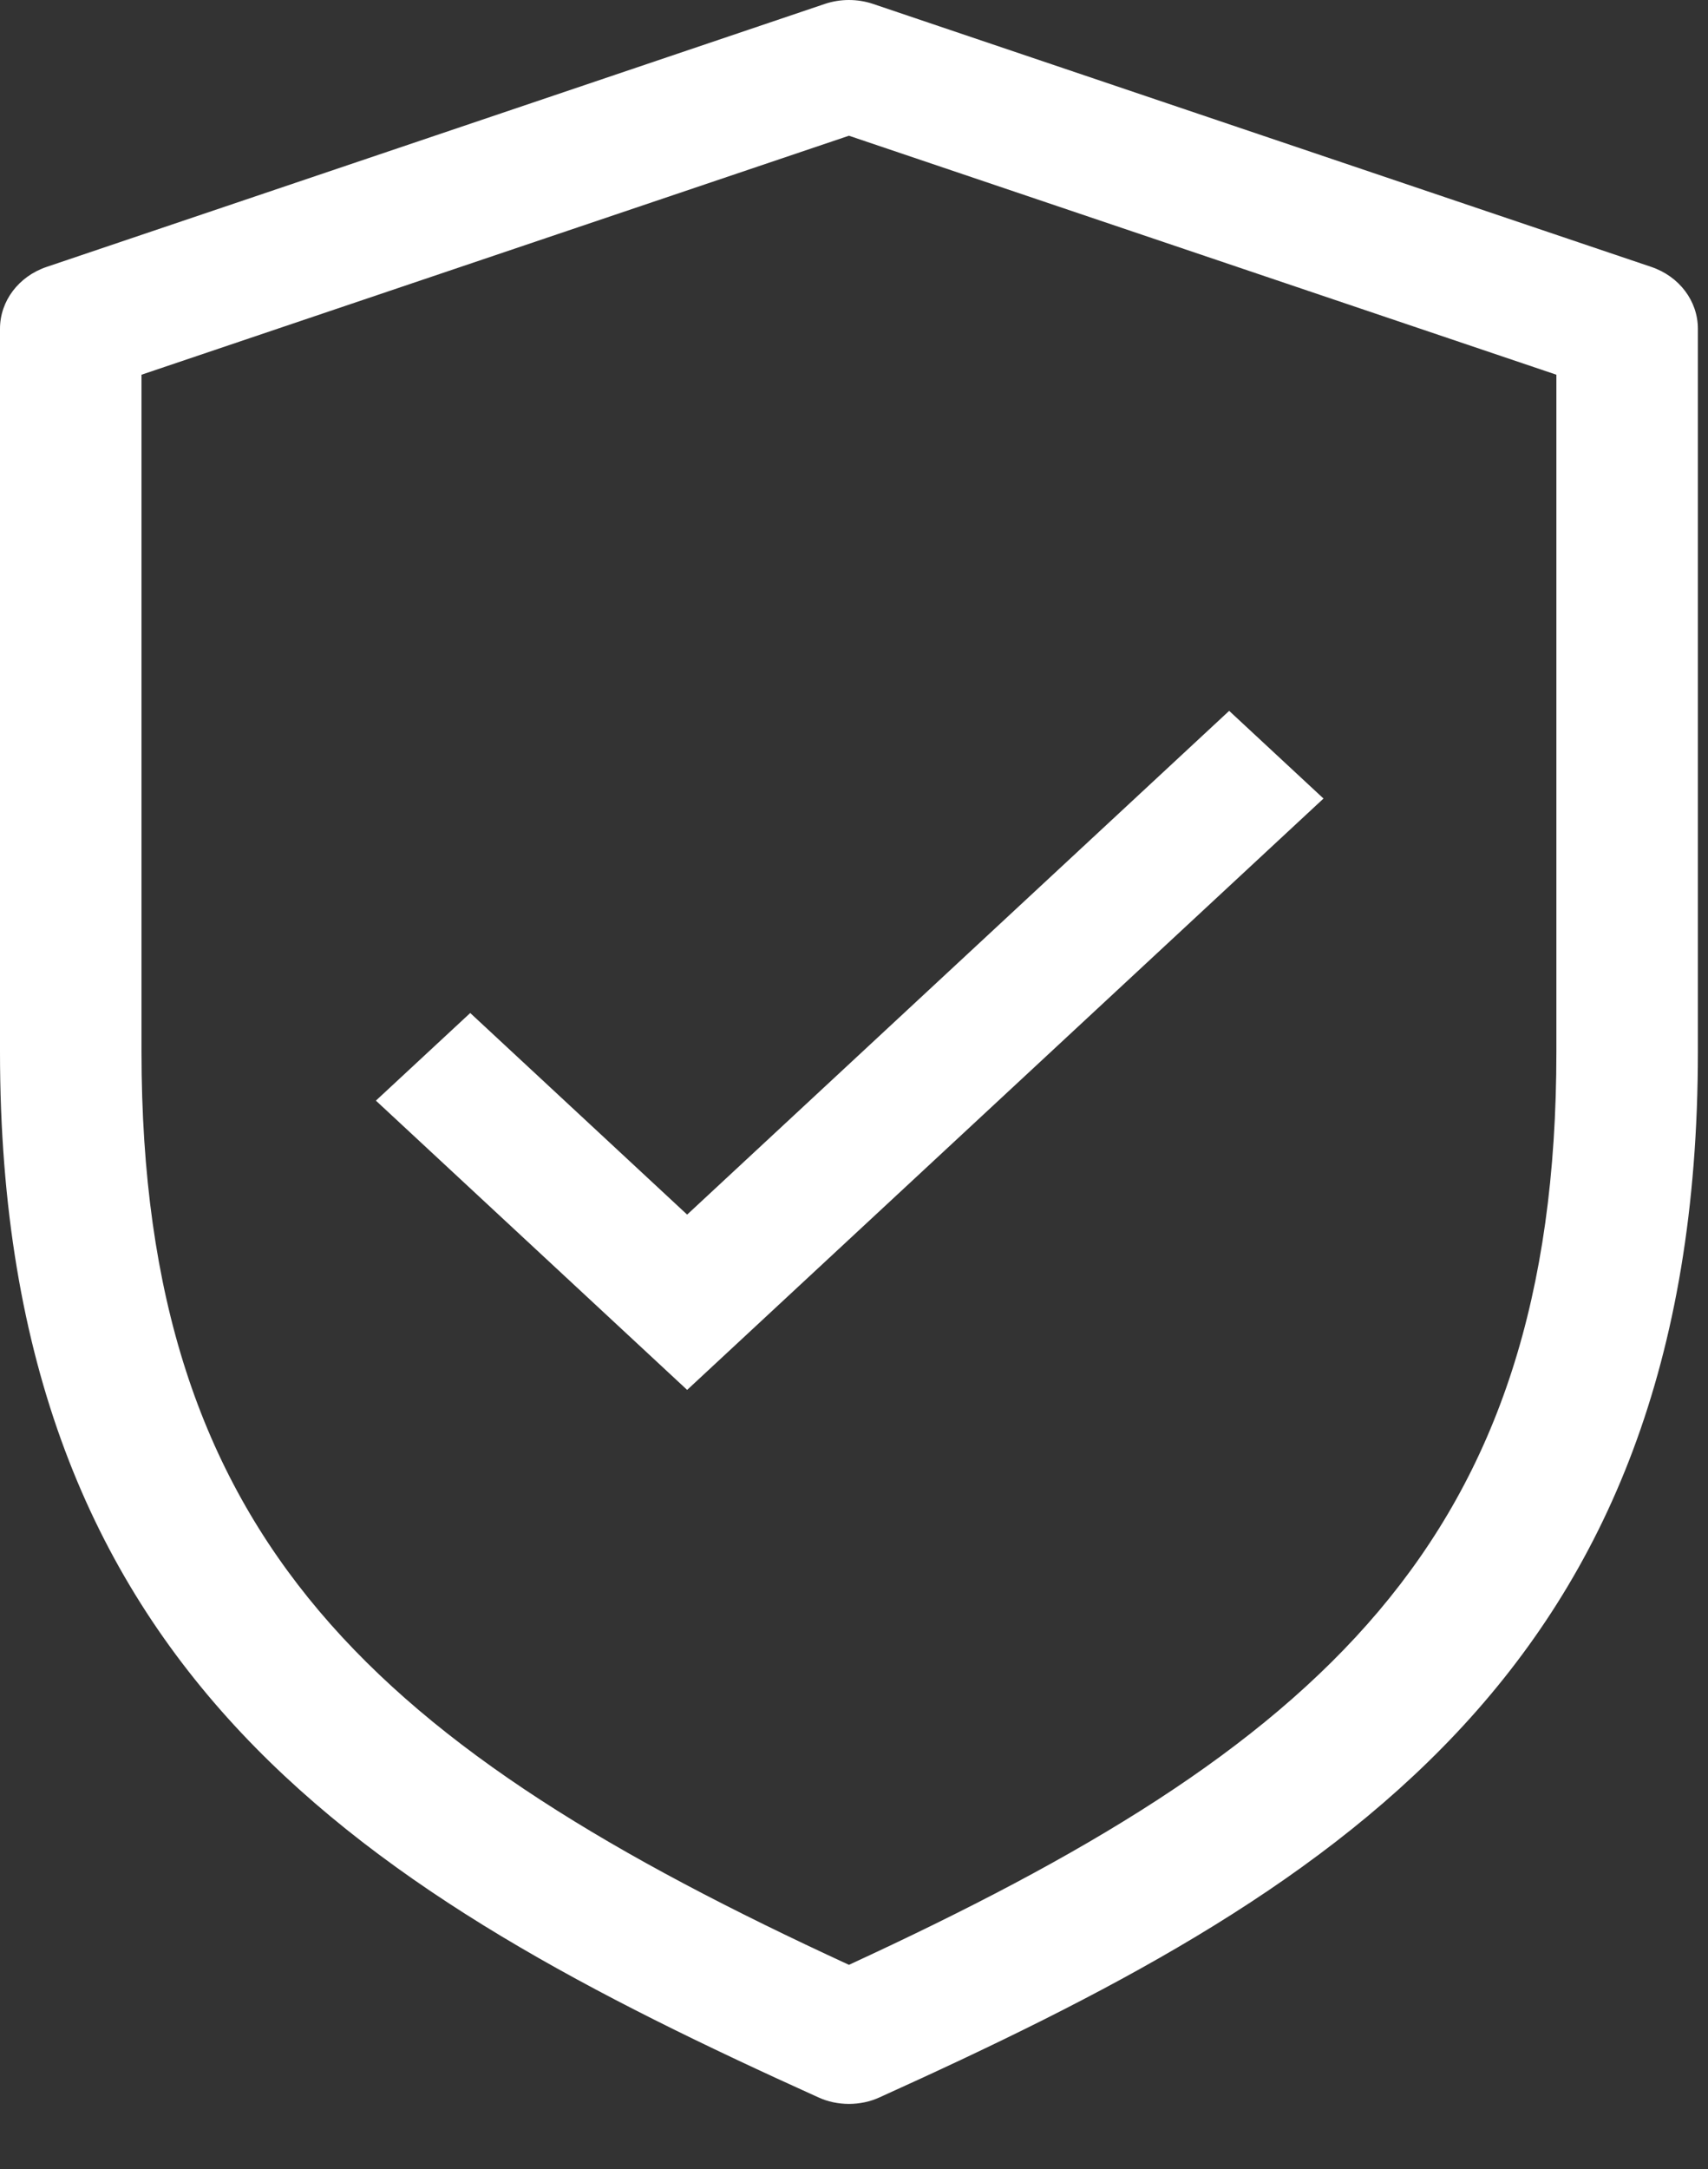 <svg width="26" height="33" viewBox="0 0 26 33" fill="none" xmlns="http://www.w3.org/2000/svg">
<rect x="0" y="0" width="26" height="33" fill="#333333" stroke="none"/>
<path d="M12.923 32.009C12.762 32.009 12.6 31.976 12.452 31.907C5.639 28.826 0 25.501 0 16.004V5.001C0 4.58 0.283 4.205 0.709 4.061L12.555 0.06C12.793 -0.02 13.053 -0.02 13.291 0.06L25.137 4.061C25.563 4.205 25.846 4.58 25.846 5.001V16.004C25.846 25.501 20.207 28.826 13.394 31.907C13.246 31.976 13.084 32.009 12.923 32.009ZM2.154 5.701V16.004C2.154 23.466 5.78 26.601 12.923 29.893C20.066 26.601 23.692 23.466 23.692 16.004V5.701L12.923 2.065L2.154 5.701Z" fill="white"/>
<path d="M10.46 18.479L7.158 15.412L5.722 16.745L10.46 21.146L20.147 12.149L18.711 10.815L10.46 18.479Z" fill="white"/>
</svg>

